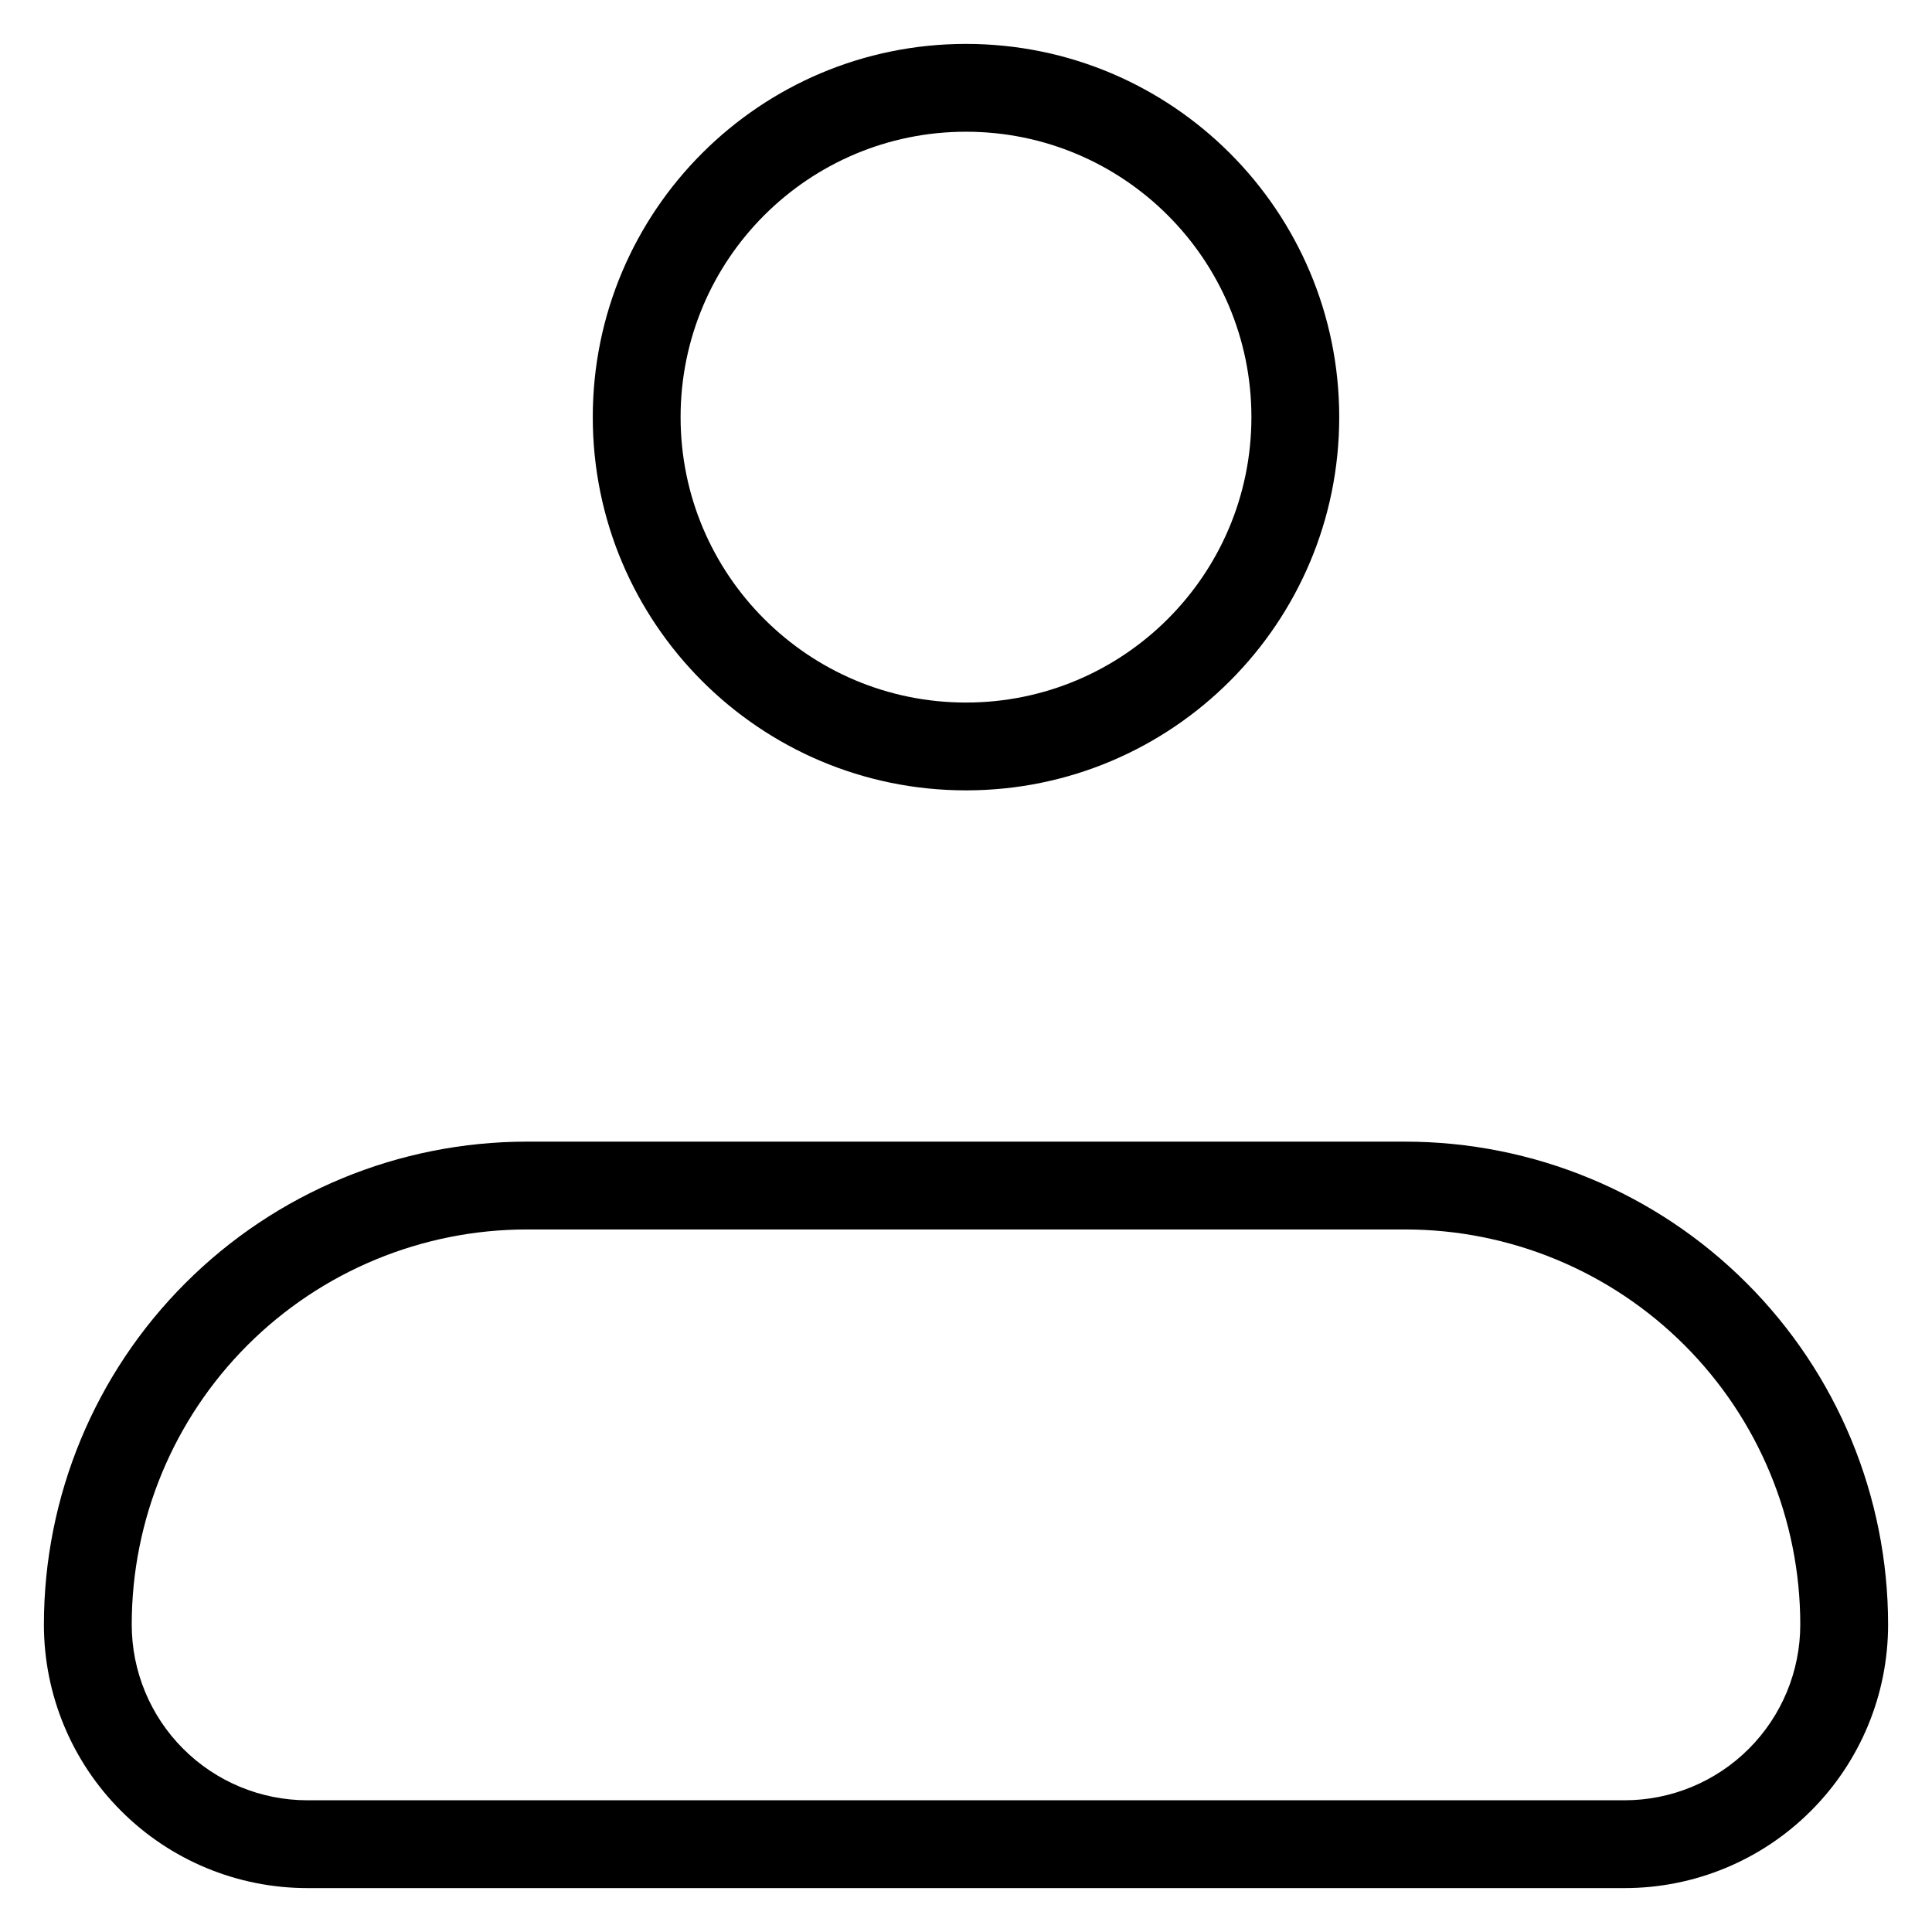 <svg width="22" height="22" viewBox="0 0 22 22" fill="none" xmlns="http://www.w3.org/2000/svg">
<path fill-rule="evenodd" clip-rule="evenodd" d="M6 14C4.807 14 3.662 14.474 2.818 15.318C1.974 16.162 1.5 17.306 1.5 18.5C1.5 19.03 1.711 19.539 2.086 19.914C2.461 20.289 2.97 20.5 3.5 20.5H18.5C19.03 20.5 19.539 20.289 19.914 19.914C20.289 19.539 20.5 19.03 20.5 18.5C20.5 17.306 20.026 16.162 19.182 15.318C18.338 14.474 17.194 14 16 14H6ZM2.111 14.611C3.142 13.579 4.541 13 6 13H16C17.459 13 18.858 13.579 19.889 14.611C20.921 15.642 21.5 17.041 21.5 18.5C21.5 19.296 21.184 20.059 20.621 20.621C20.059 21.184 19.296 21.5 18.5 21.5H3.5C2.704 21.5 1.941 21.184 1.379 20.621C0.816 20.059 0.5 19.296 0.5 18.5C0.5 17.041 1.079 15.642 2.111 14.611Z" fill="currentColor"/>
<path fill-rule="evenodd" clip-rule="evenodd" d="M11 1.5C9.205 1.5 7.75 2.955 7.75 4.75C7.75 6.545 9.205 8 11 8C12.795 8 14.25 6.545 14.25 4.75C14.25 2.955 12.795 1.5 11 1.5ZM6.75 4.75C6.75 2.403 8.653 0.5 11 0.5C13.347 0.5 15.25 2.403 15.25 4.75C15.25 7.097 13.347 9 11 9C8.653 9 6.75 7.097 6.75 4.75Z" fill="currentColor"/>
</svg>
